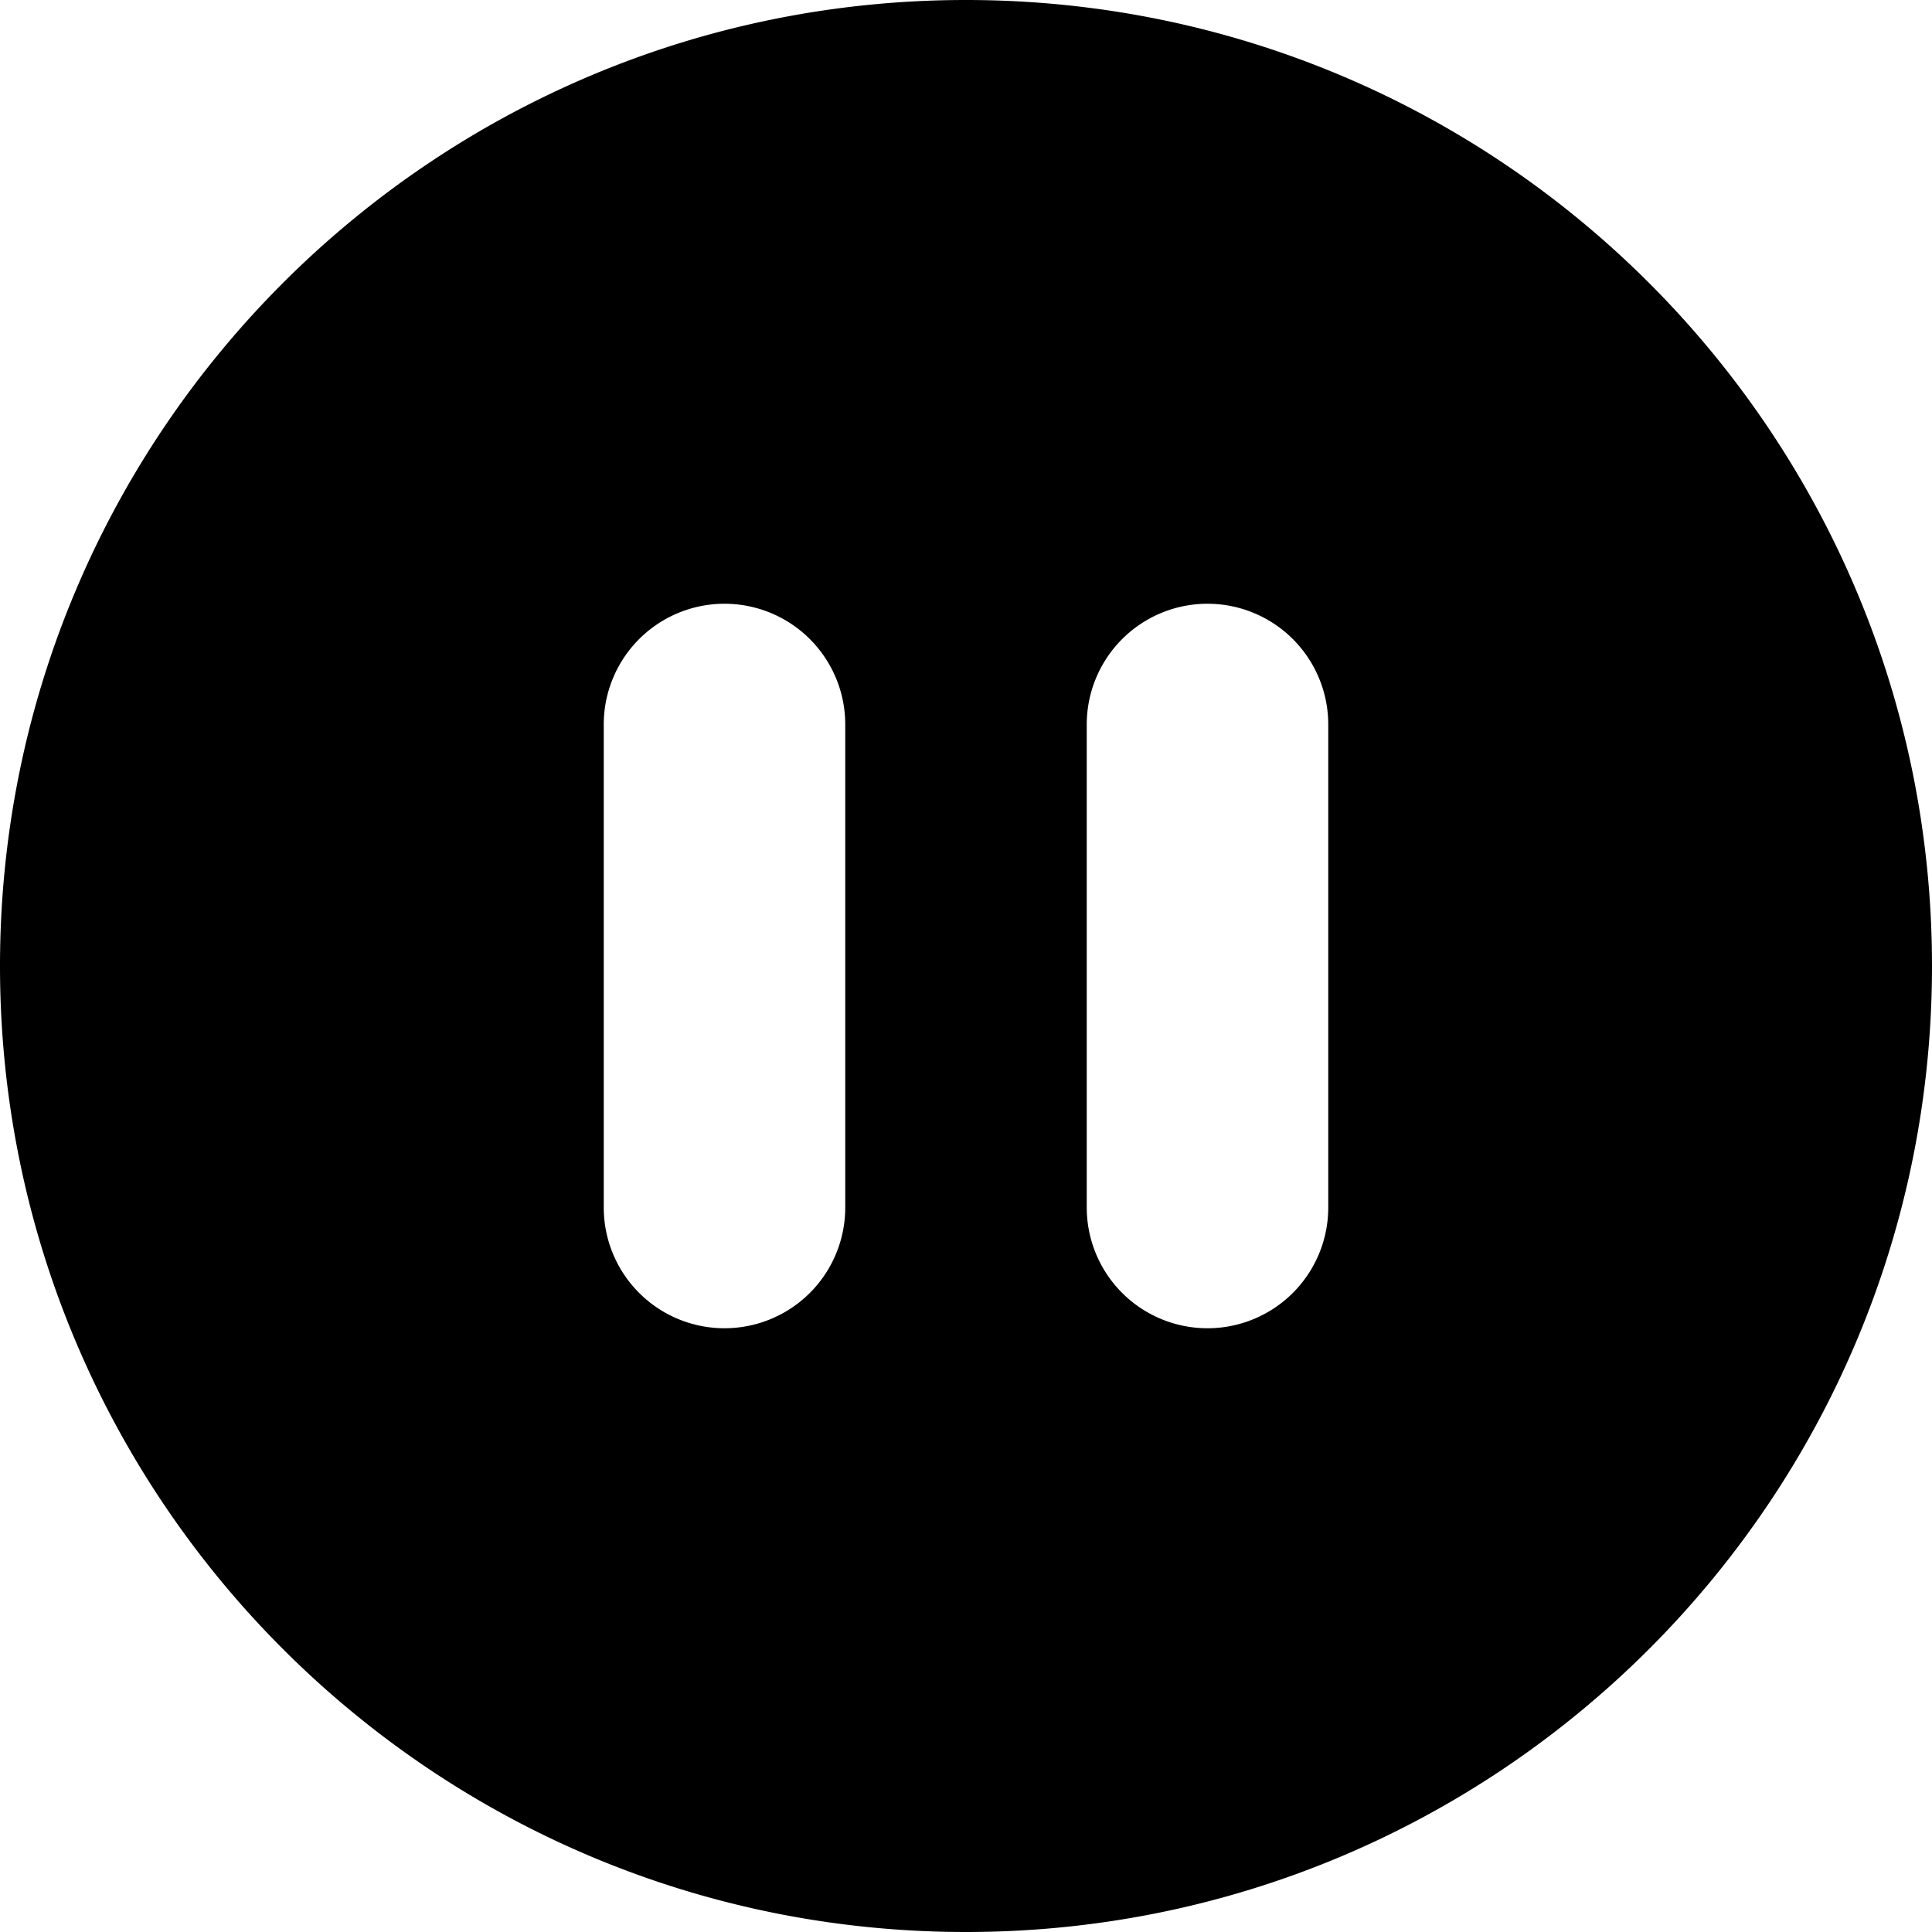 <svg viewBox="0 0 32 32" xmlns="http://www.w3.org/2000/svg" fill="currentColor" class="iconset-icon_pause_alt"><path d="M16 0C7.164 0 0 7.164 0 16s7.164 16 16 16 16-7.164 16-16S24.836 0 16 0zm-2 20a2 2 0 0 1-4 0v-8a2 2 0 0 1 4 0v8zm8 0a2 2 0 0 1-4 0v-8a2 2 0 0 1 4 0v8z"/></svg>
